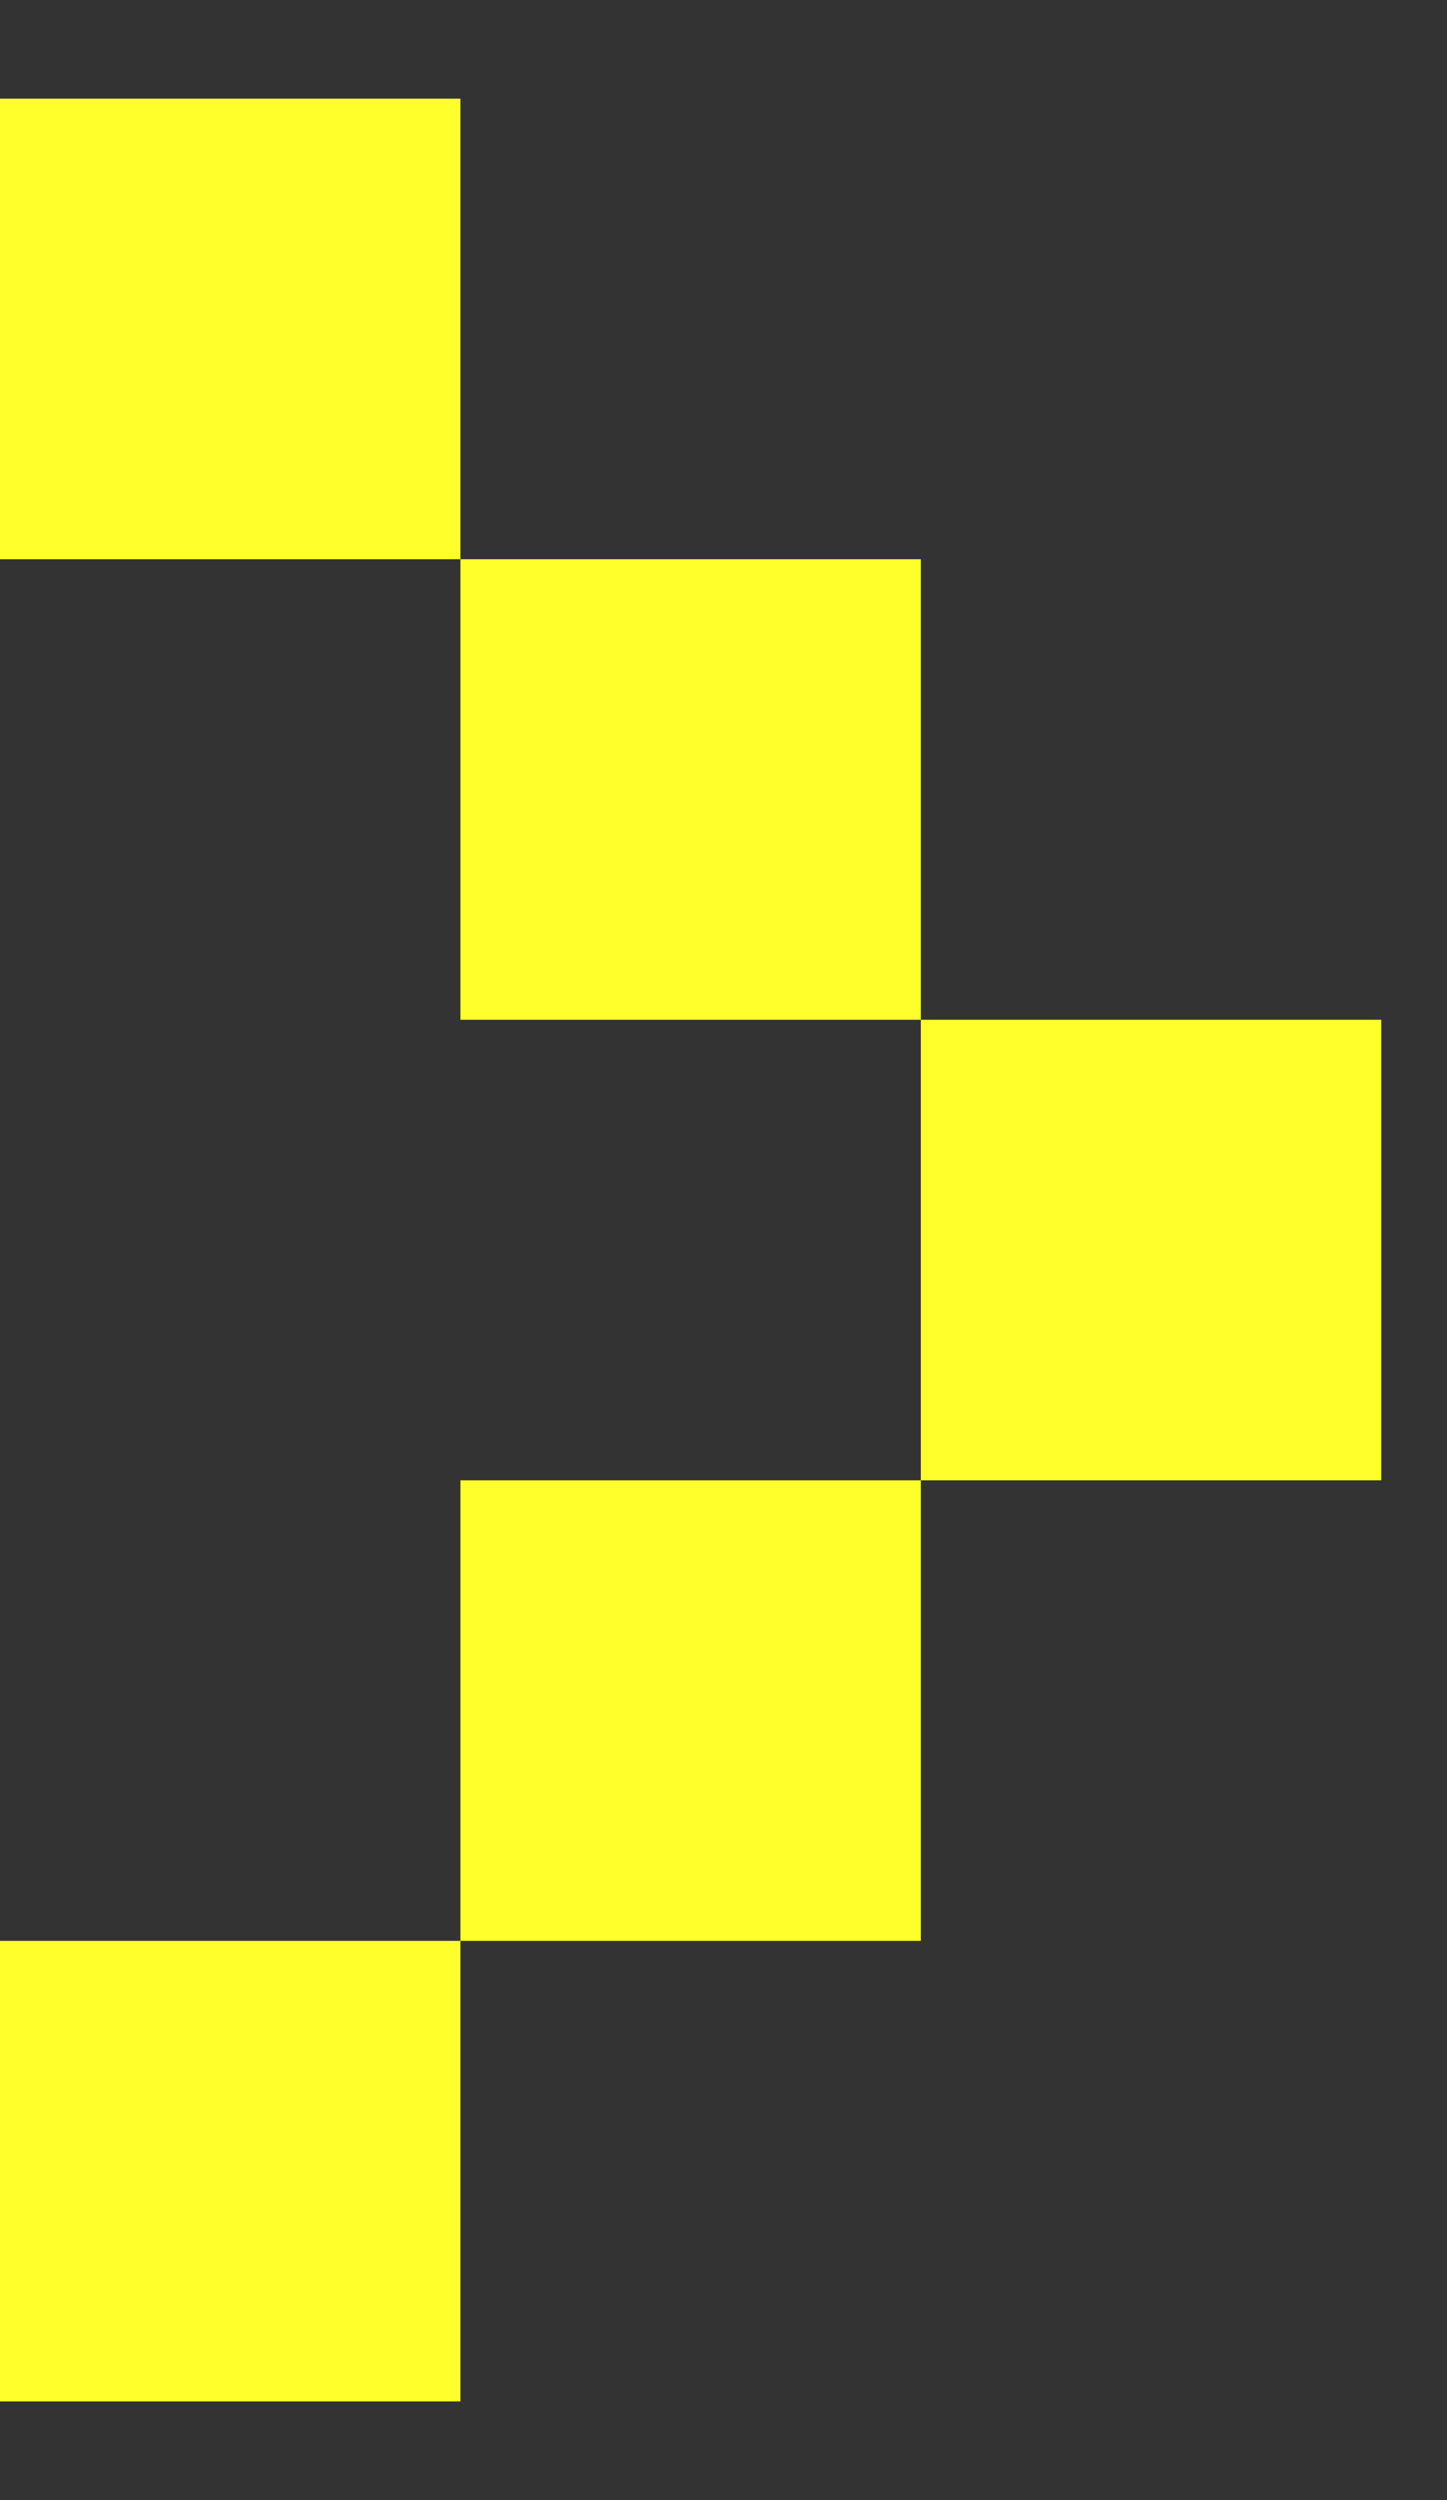 <svg width="11" height="19" viewBox="0 0 11 19" fill="none" xmlns="http://www.w3.org/2000/svg">
<rect x="0" y="0" width="11" height="19" fill="#333333" stroke="none"/>
<rect y="0.75" width="3.5" height="3.5" fill="#FFFF2B"/>
<rect y="14.75" width="3.5" height="3.5" fill="#FFFF2B"/>
<rect x="3.5" y="4.25" width="3.5" height="3.5" fill="#FFFF2B"/>
<rect x="3.5" y="11.25" width="3.5" height="3.5" fill="#FFFF2B"/>
<rect x="7" y="7.75" width="3.5" height="3.5" fill="#FFFF2B"/>
</svg>
